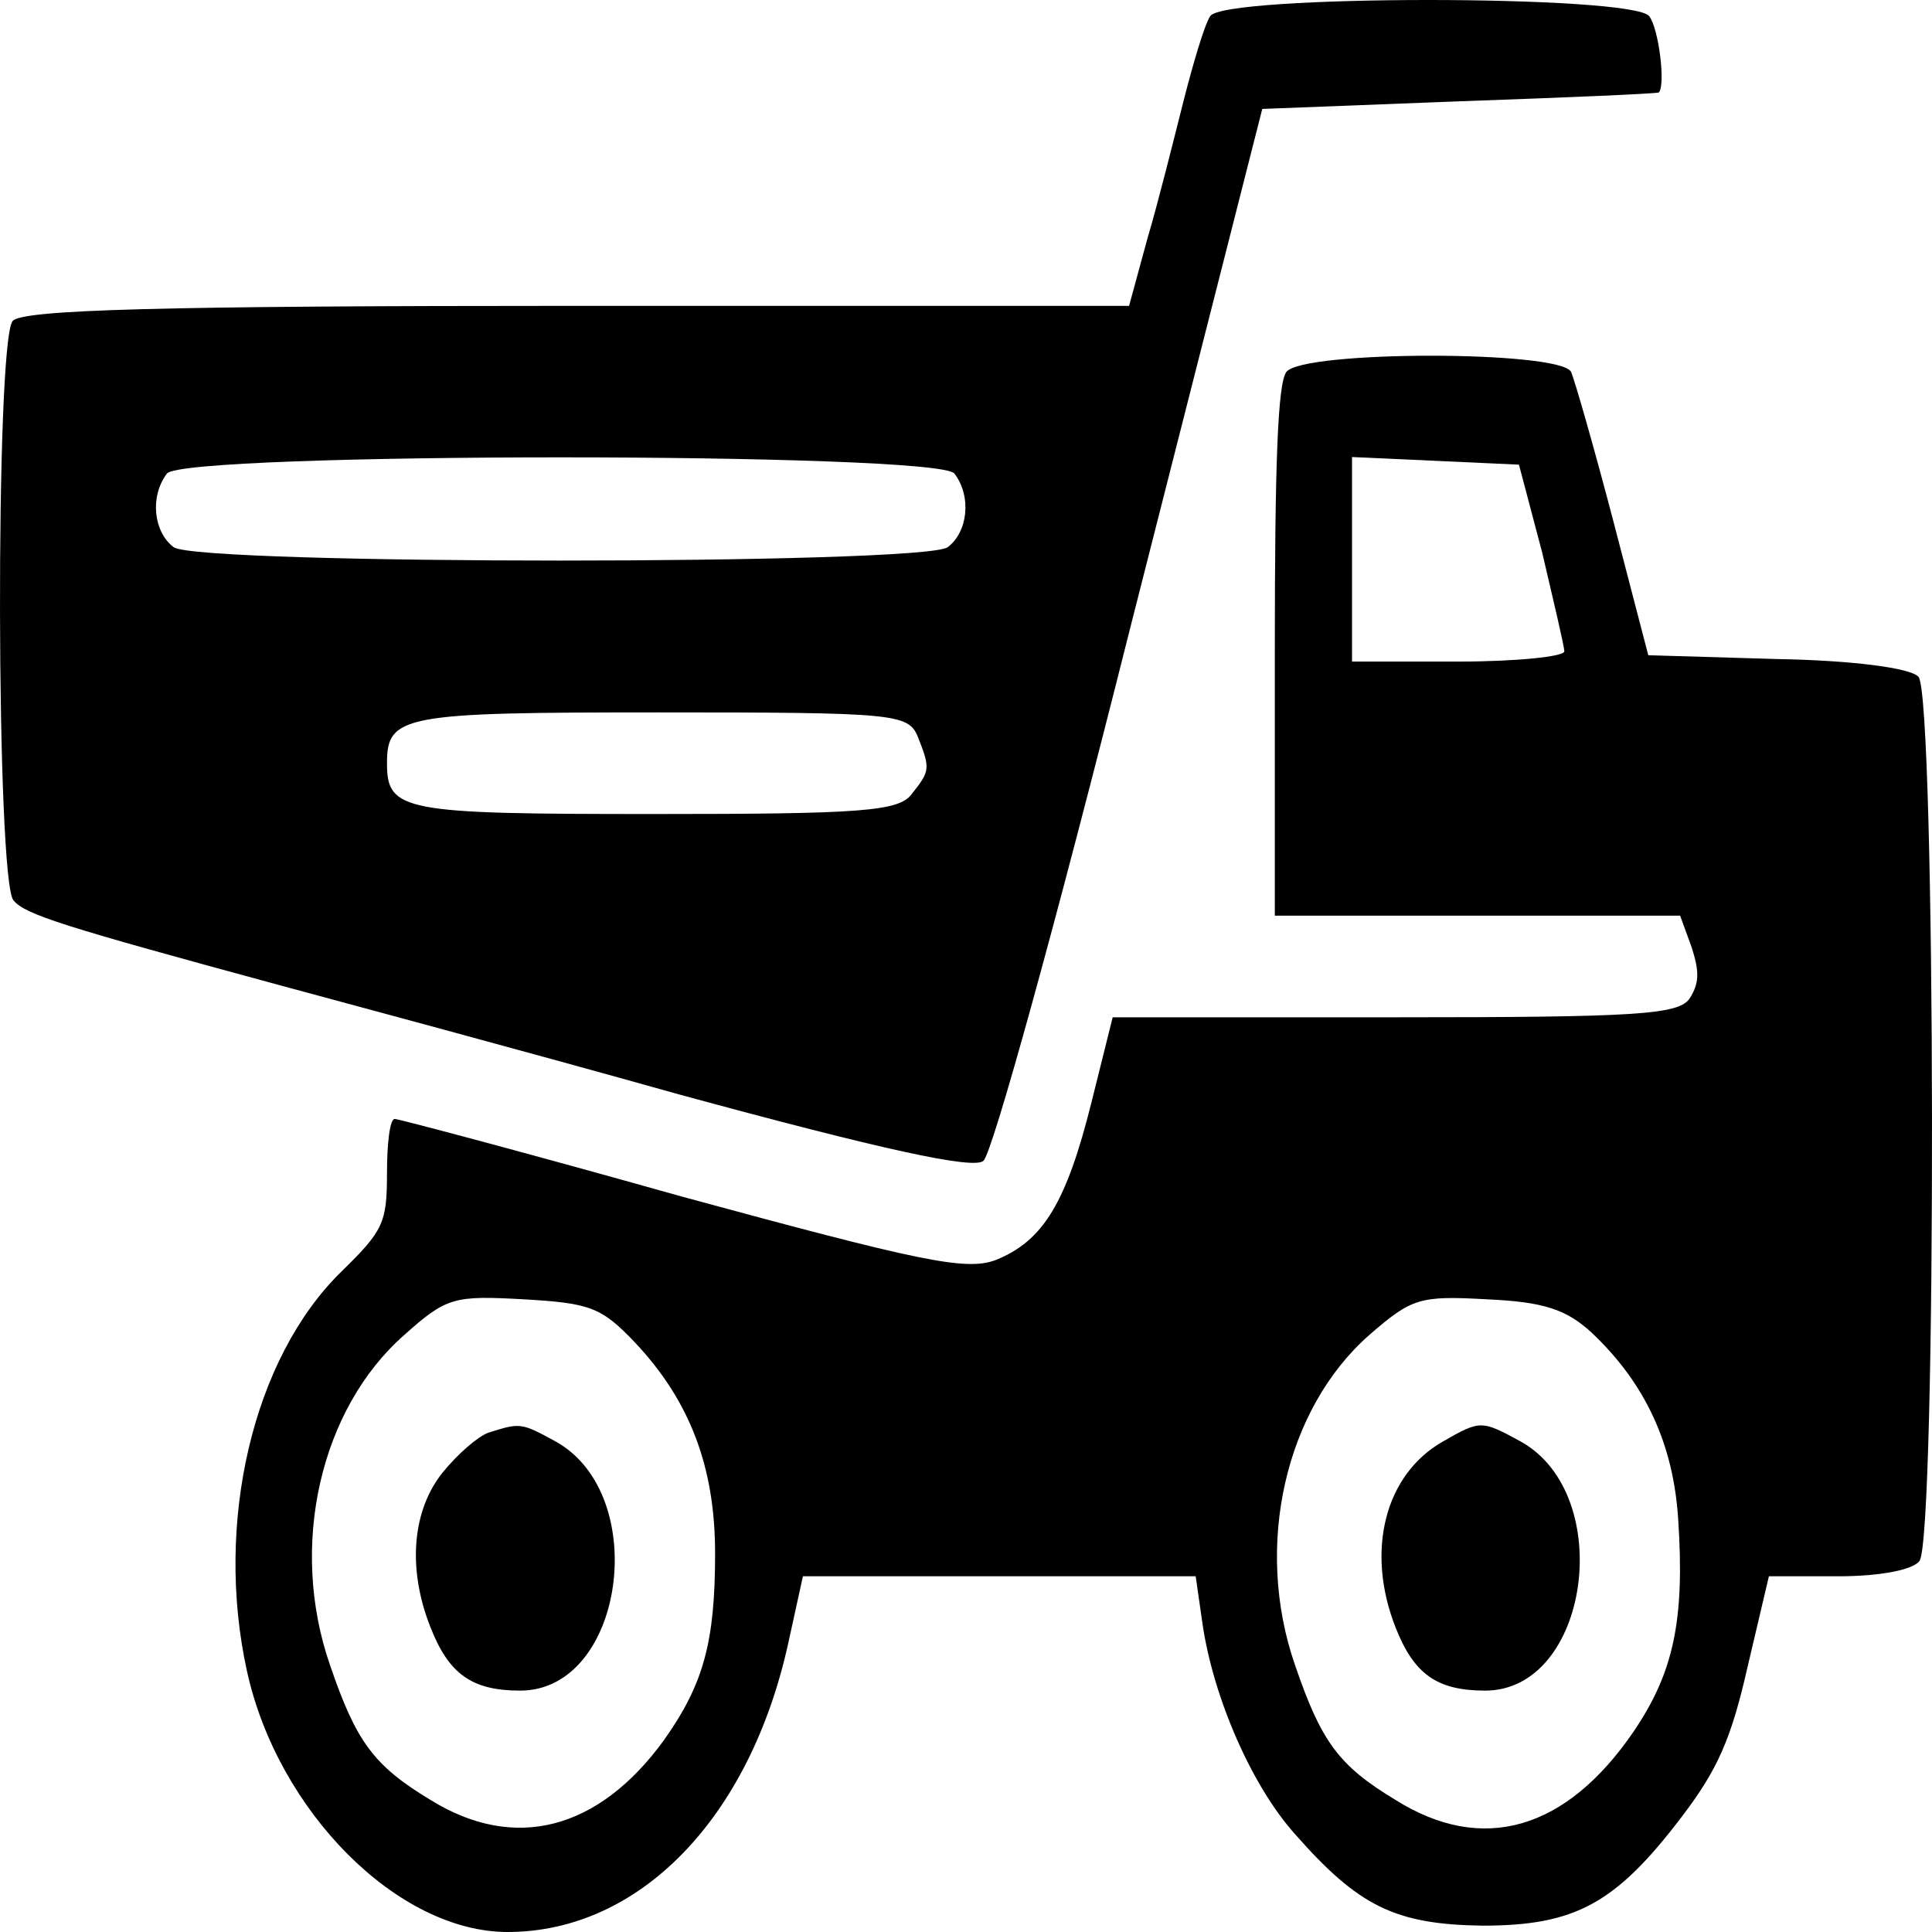 <svg width="300" height="300" viewBox="0 0 300 300" fill="none" xmlns="http://www.w3.org/2000/svg">
<path d="M187.912 2.515C187.013 3.896 185.214 10.011 183.716 15.93C182.217 21.848 179.82 31.514 178.172 37.038L175.324 47.493H89.461C24.876 47.493 3.298 48.085 1.95 49.86C-0.748 53.411 -0.598 136.857 2.099 139.816C3.898 141.986 9.442 143.761 43.608 153.033C53.048 155.598 81.07 163.094 105.645 169.998C136.813 178.481 151.199 181.637 152.697 180.256C154.046 179.27 164.086 142.972 175.474 97.6L196.004 16.916L226.573 15.732C243.356 15.14 257.292 14.549 257.591 14.351C258.64 13.168 257.591 4.488 256.093 2.515C253.545 -0.838 189.86 -0.838 187.912 2.515ZM148.202 73.533C150.899 77.084 150.3 82.607 147.153 84.975C143.107 87.736 31.02 87.736 26.974 84.975C23.828 82.607 23.228 77.084 25.925 73.533C28.473 70.179 145.654 70.179 148.202 73.533ZM142.508 114.368C144.456 119.3 144.456 119.694 141.608 123.245C139.66 126.007 133.816 126.401 101.449 126.401C62.638 126.401 60.091 126.007 60.091 118.511C60.091 111.014 62.638 110.62 102.348 110.62C138.911 110.62 141.009 110.817 142.508 114.368Z" fill="black"/>
<path d="M199.75 57.751C198.401 59.527 197.952 71.955 197.952 101.151V142.183H229.42H260.888L262.686 147.115C263.885 150.863 263.885 152.639 262.386 155.006C260.738 157.57 254.145 157.965 216.683 157.965H172.777L169.48 171.182C165.584 186.766 161.988 192.685 154.645 195.644C150 197.419 142.807 195.841 105.795 185.78C81.969 179.073 61.889 173.747 61.29 173.747C60.54 173.747 60.091 177.495 60.091 182.229C60.091 189.923 59.491 191.106 53.048 197.419C39.262 210.833 33.268 236.479 38.363 259.559C43.158 281.259 61.739 300 78.822 300C99.201 300 116.434 282.443 122.428 255.022L124.676 244.764H155.245H185.664L186.713 252.063C188.361 263.505 194.355 277.314 201.098 284.81C210.988 296.055 216.683 298.816 230.169 299.014C244.554 299.014 250.848 295.66 261.188 282.048C266.732 274.749 268.83 270.015 271.377 258.77L274.674 244.764H285.463C291.907 244.764 297.001 243.778 298.05 242.397C300.748 238.846 300.598 108.055 297.901 105.096C296.702 103.715 287.561 102.532 275.873 102.334L255.943 101.743L250.548 81.029C247.551 69.587 244.554 59.132 243.955 57.751C242.307 54.398 202.297 54.398 199.75 57.751ZM239.46 85.764C241.258 93.457 242.906 100.362 242.906 101.151C242.906 101.94 235.564 102.729 226.423 102.729H209.939V86.947V70.968L222.976 71.56L235.863 72.152L239.46 85.764ZM98.602 208.466C107.143 217.541 111.039 227.799 111.039 241.213C111.039 255.022 109.241 261.532 103.097 270.212C92.908 284.218 79.871 287.572 66.834 279.484C57.993 274.157 55.296 270.409 51.25 258.573C44.806 240.03 49.751 218.724 62.788 207.283C69.381 201.364 70.58 201.167 81.369 201.759C91.559 202.351 93.357 202.943 98.602 208.466ZM247.102 206.888C255.493 214.779 259.839 224.248 260.588 235.887C261.637 251.669 259.839 259.757 253.695 268.831C243.206 284.218 230.169 287.966 216.683 279.484C207.842 274.157 205.144 270.409 201.098 258.573C194.655 240.03 199.6 218.724 212.637 207.283C219.23 201.562 220.429 201.167 230.918 201.759C239.759 202.154 243.206 203.337 247.102 206.888Z" fill="black"/>
<path d="M75.825 222.472C74.177 223.064 71.03 225.826 68.782 228.588C63.987 234.506 63.238 243.58 66.835 252.655C69.682 259.954 73.278 262.518 80.77 262.518C96.954 262.518 101.15 232.139 86.315 223.853C80.92 220.894 80.77 220.894 75.825 222.472Z" fill="black"/>
<path d="M224.025 223.853C215.034 228.982 212.037 240.819 216.683 252.655C219.53 259.954 223.126 262.518 230.618 262.518C246.802 262.518 250.998 232.139 236.163 223.853C230.019 220.5 229.869 220.5 224.025 223.853Z" fill="black"/>
</svg>
